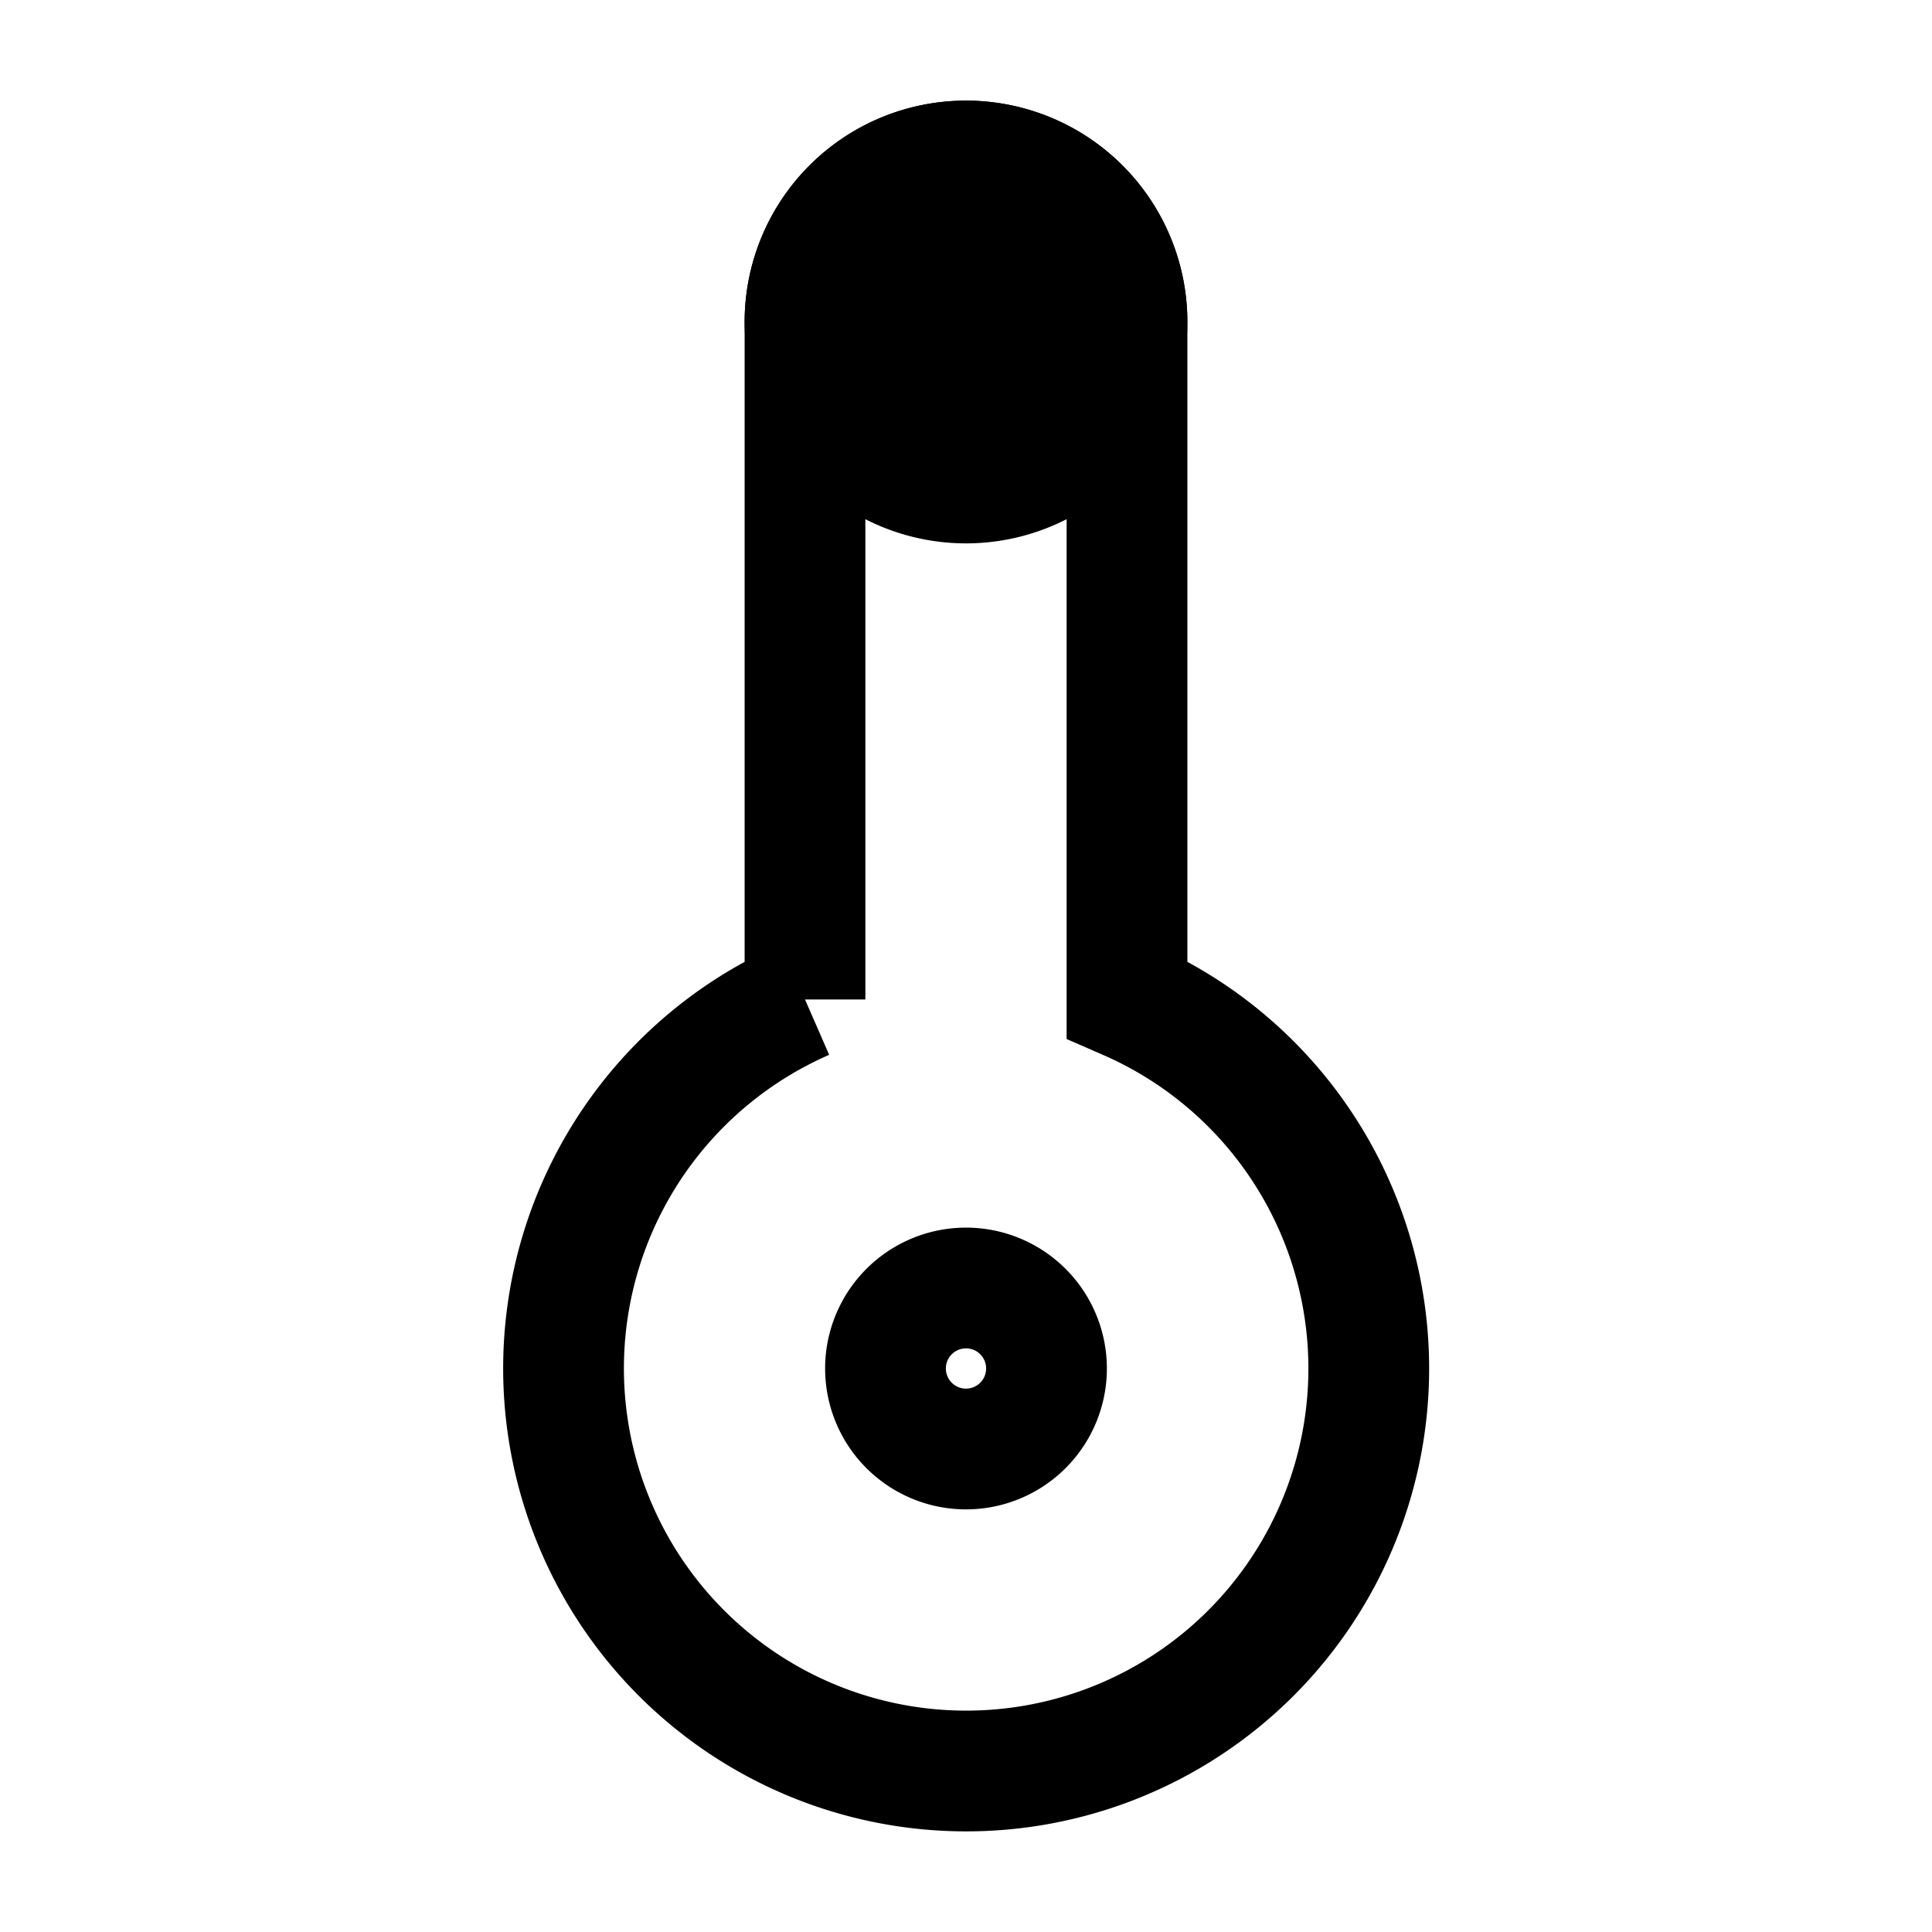 <svg xmlns="http://www.w3.org/2000/svg" fill="none" viewBox="0 0 24 24" stroke-width="1.5" stroke="currentColor" aria-hidden="true" data-slot="icon">
  <path fill="color(display-p3 .98 .561 .561)" d="M14 4a2 2 0 1 1-4 0 2 2 0 0 1 4 0Z"/>
  <path d="M14 4a2 2 0 1 0-4 0v8.416A5.001 5.001 0 0 0 12 22a5 5 0 0 0 2-9.584V4Z"/>
  <path d="M13 17a1 1 0 1 1-2 0 1 1 0 0 1 2 0Z"/>
</svg>
